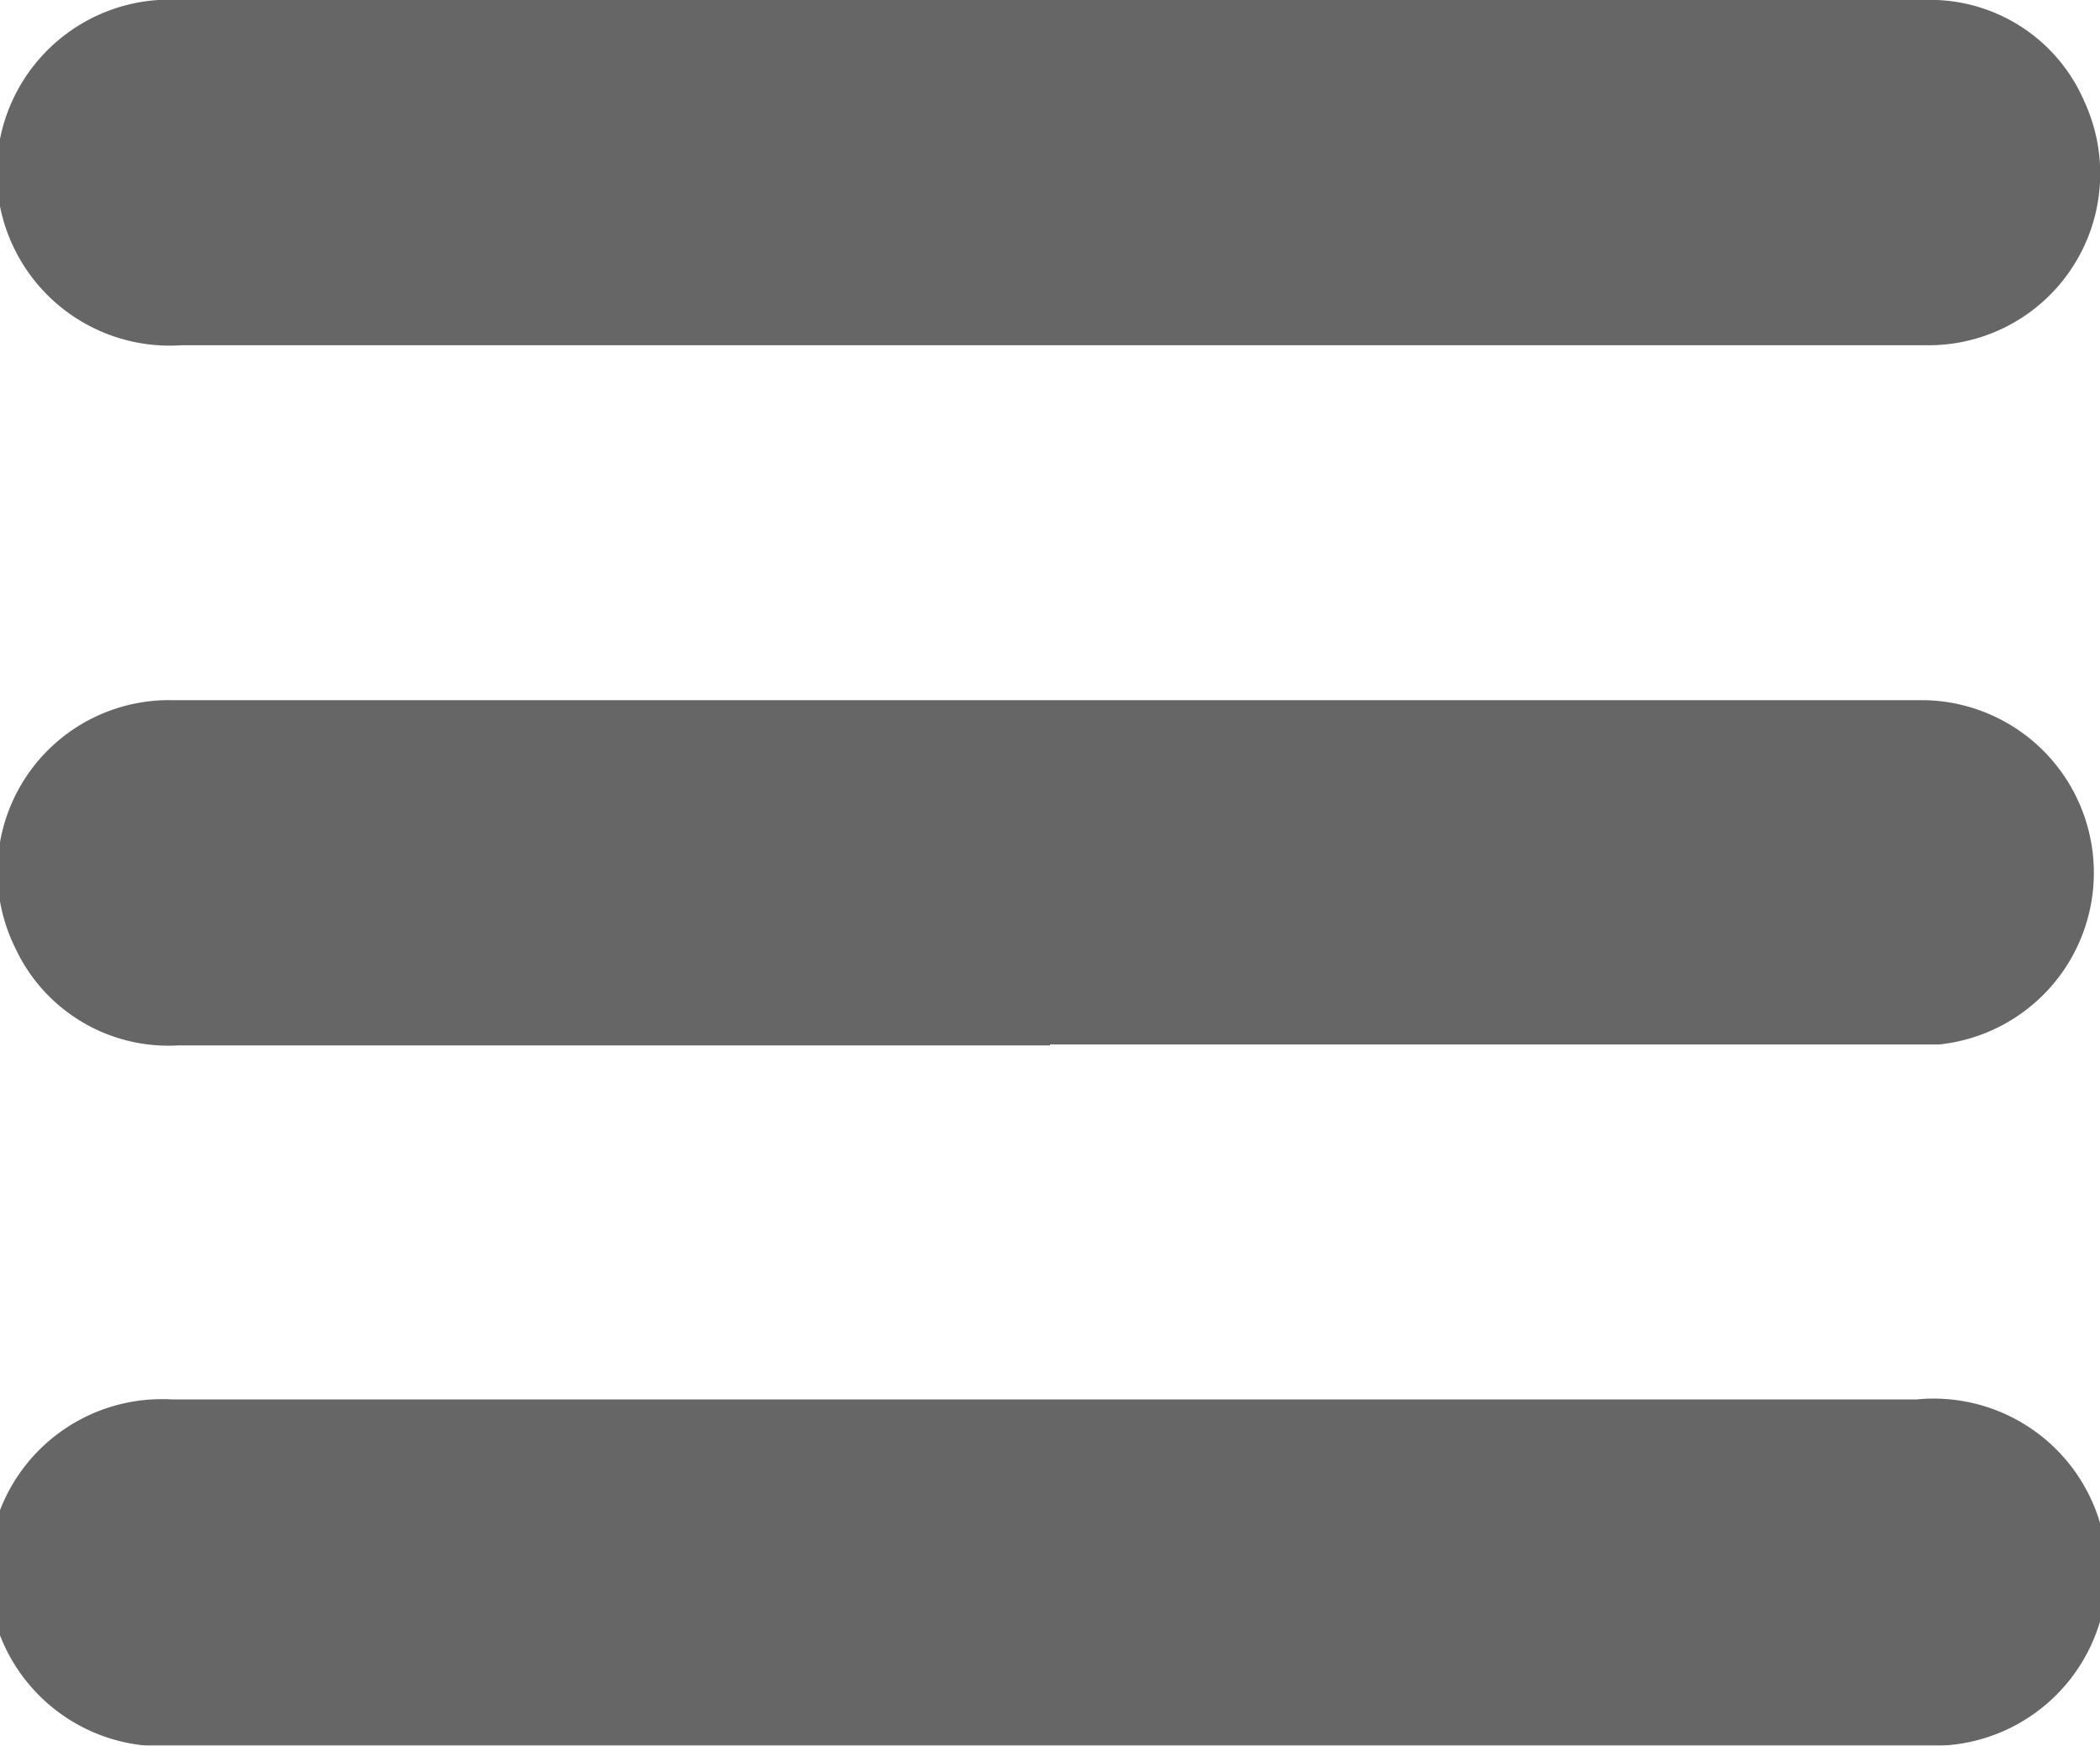 <svg xmlns="http://www.w3.org/2000/svg" viewBox="0 0 21.66 18"><defs><style>.cls-1{opacity:0.6;}</style></defs><title>Asset 1</title><g id="Layer_2" data-name="Layer 2"><g id="Layer_1-2" data-name="Layer 1"><g class="cls-1"><path d="M10.83,18h-9a1.79,1.79,0,1,1-.06-3.57h18A1.79,1.79,0,1,1,19.87,18h-9Z"/><path d="M10.84,0h9A1.73,1.73,0,0,1,21.5,1.05a1.77,1.77,0,0,1-1.63,2.51h-18A1.78,1.78,0,0,1,1.63,0h9.21Z"/><path d="M10.83,10.78h-9a1.74,1.74,0,0,1-1.67-1A1.77,1.77,0,0,1,1.79,7.22H19.86A1.78,1.78,0,0,1,20,10.77H10.83Z"/></g></g></g></svg>